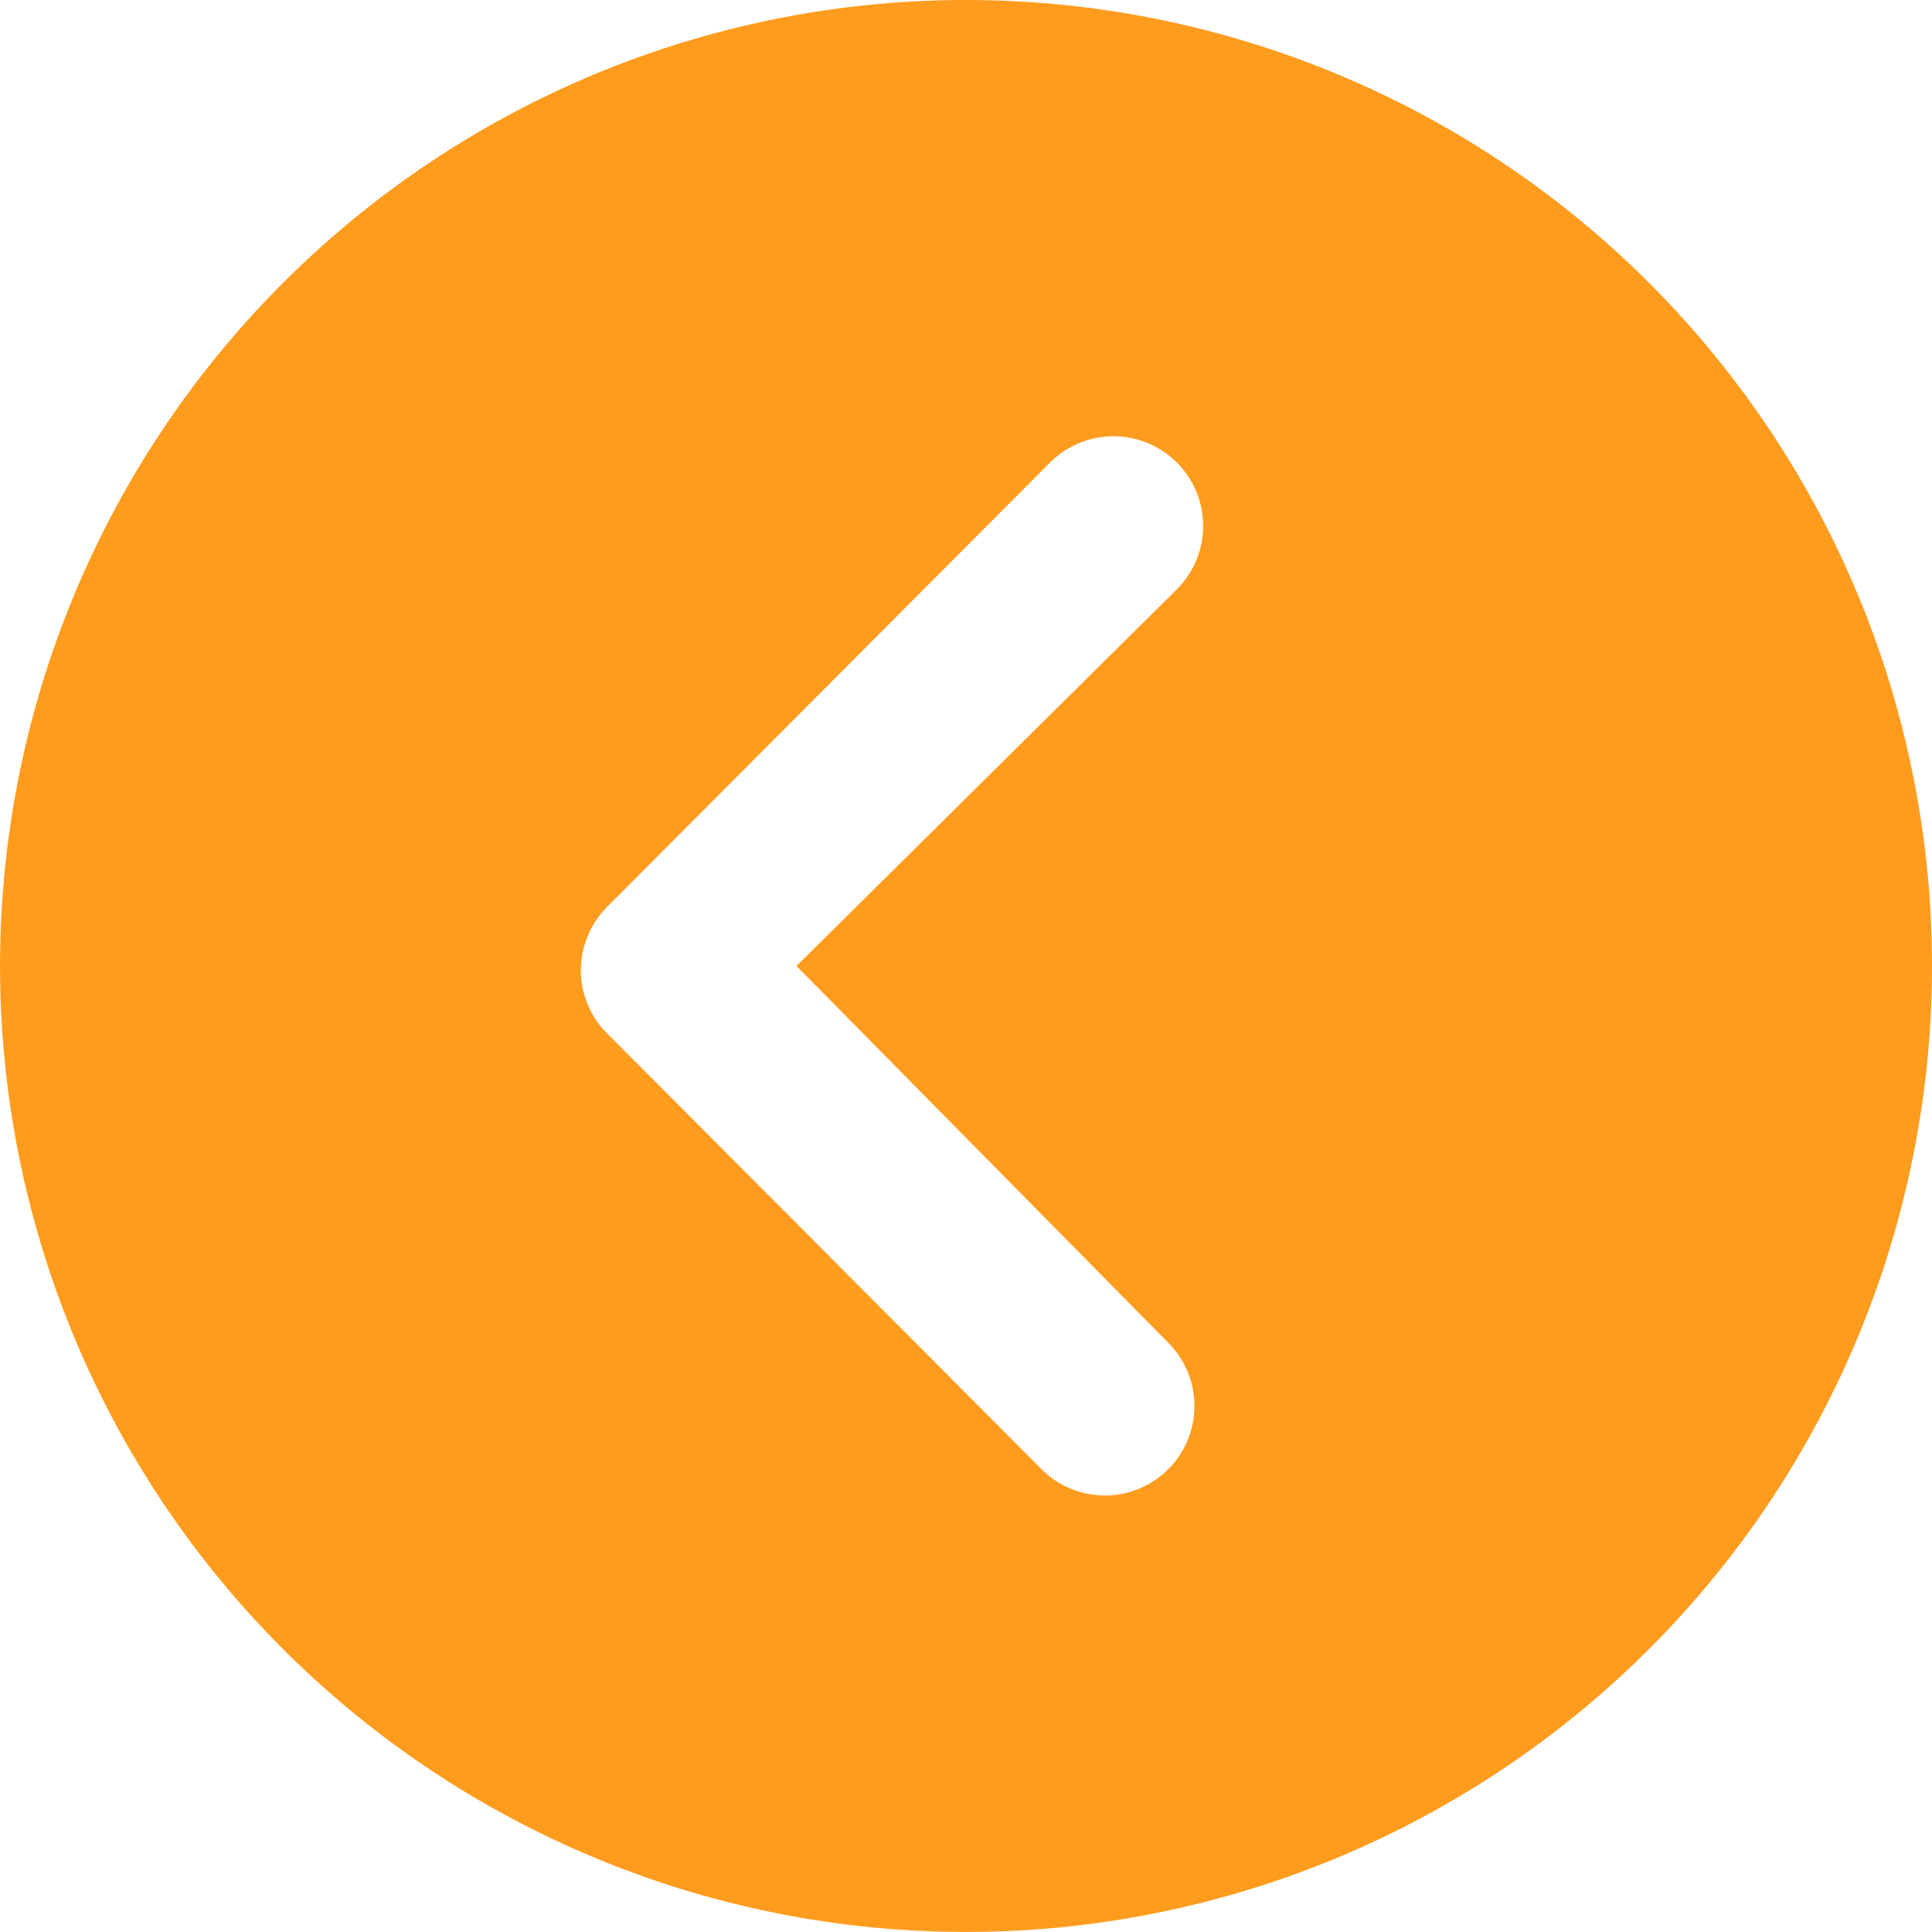<svg xmlns="http://www.w3.org/2000/svg" width="42.483" height="42.483" viewBox="0 0 42.483 42.483"><path d="M45.858,24.616A21.241,21.241,0,1,1,24.616,3.375,21.238,21.238,0,0,1,45.858,24.616Zm-24.969,0,8.364-8.282a1.971,1.971,0,0,0-2.788-2.788l-9.742,9.773a1.969,1.969,0,0,0-.061,2.716l9.6,9.63a1.968,1.968,0,1,0,2.788-2.778Z" transform="translate(-3.375 -3.375)" fill="#ff9c1e"/></svg>